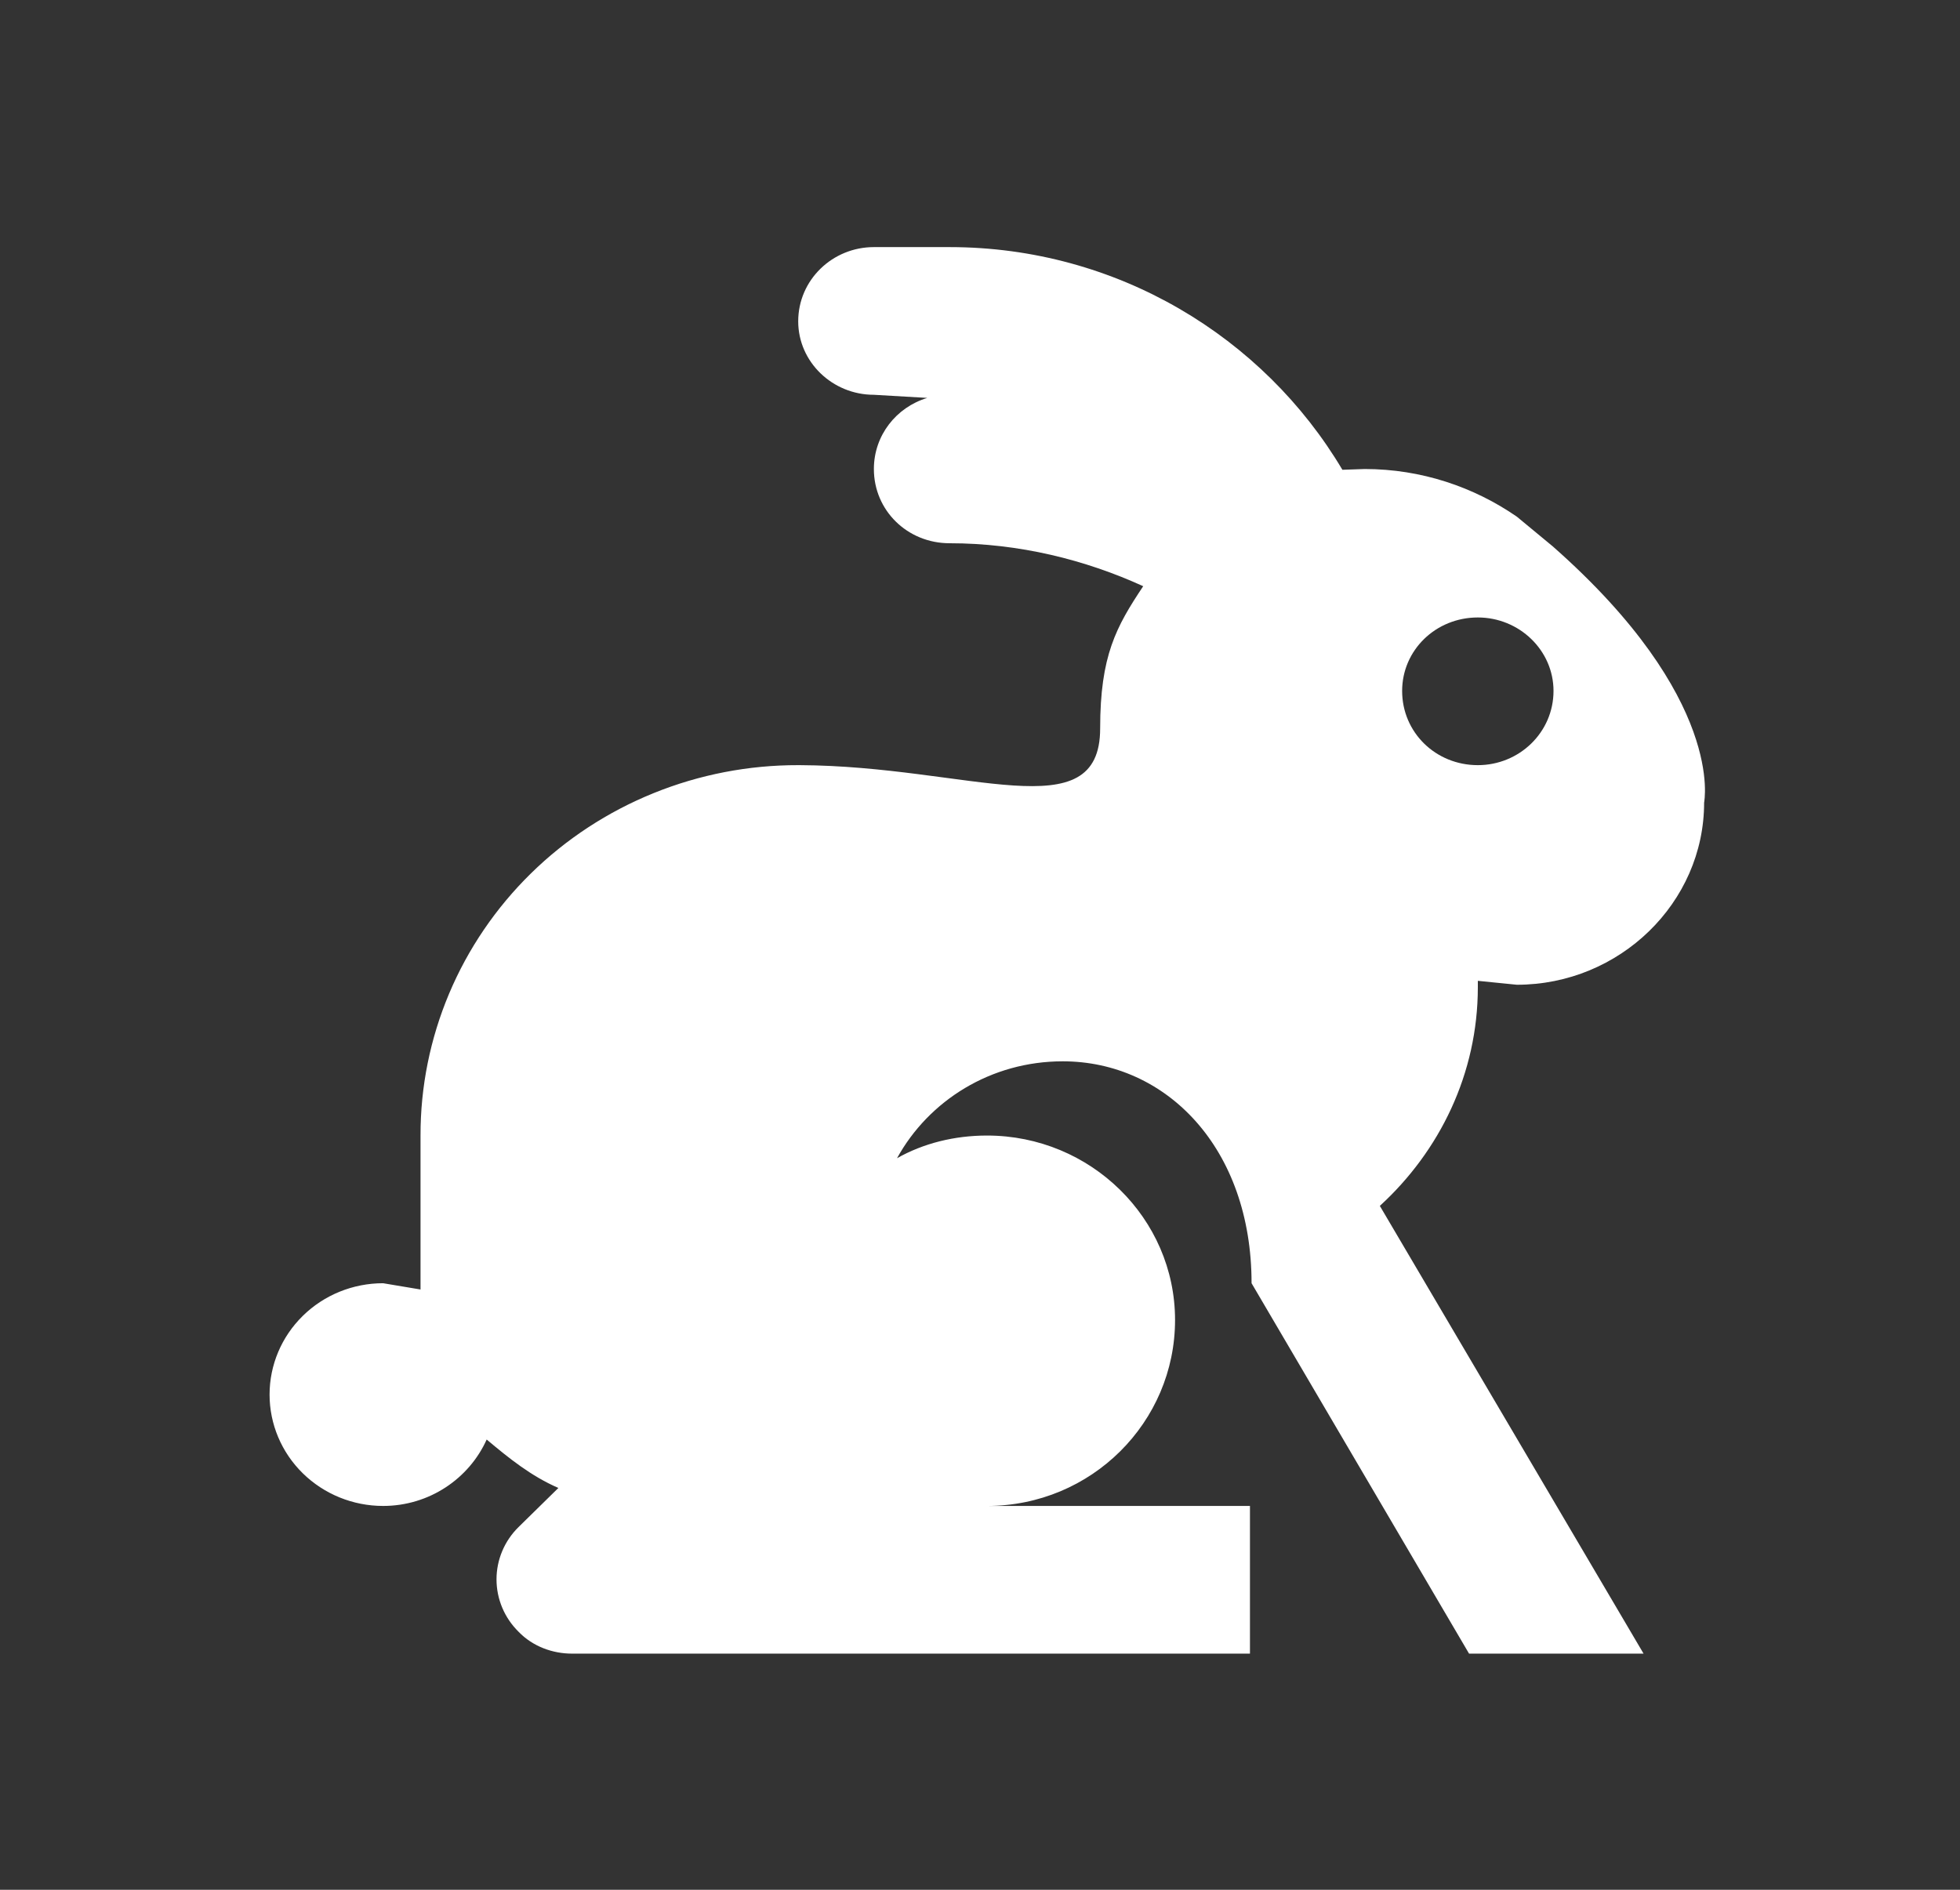 <svg width="56" height="54" viewBox="0 0 56 54" fill="none" xmlns="http://www.w3.org/2000/svg">
<rect x="0" y="0" width="56" height="54" fill="#333333" stroke="none"/>
<path d="M41.973 47.252L35.759 36.668C35.759 32.805 33.323 30.327 30.364 30.327C28.315 30.327 26.539 31.443 25.629 33.096C26.38 32.671 27.268 32.448 28.201 32.448C31.16 32.448 33.573 34.815 33.573 37.718C33.573 40.642 31.183 43.032 28.201 43.032H35.713V47.252H16.341C15.794 47.252 15.225 47.051 14.816 46.627C14.412 46.229 14.186 45.691 14.186 45.13C14.186 44.57 14.412 44.032 14.816 43.635L15.954 42.518C15.18 42.183 14.542 41.67 13.905 41.134C13.404 42.25 12.266 43.032 10.946 43.032C10.085 43.032 9.26 42.696 8.652 42.1C8.043 41.503 7.702 40.694 7.702 39.85C7.702 39.006 8.043 38.197 8.652 37.6C9.26 37.003 10.085 36.668 10.946 36.668L12.015 36.847V32.448C12.012 31.057 12.29 29.68 12.831 28.394C13.372 27.109 14.167 25.941 15.169 24.958C16.172 23.974 17.363 23.195 18.673 22.664C19.983 22.133 21.388 21.861 22.806 21.864H22.851C27.677 21.887 31.433 23.74 31.433 20.815C31.433 18.738 31.889 17.912 32.663 16.751C31.001 15.992 29.111 15.523 27.131 15.523C25.924 15.523 24.968 14.585 24.968 13.402C24.968 12.442 25.606 11.638 26.494 11.37L24.968 11.281C23.785 11.281 22.806 10.343 22.806 9.182C22.806 7.998 23.785 7.061 24.968 7.061H27.131C31.912 7.061 36.1 9.628 38.354 13.424L38.991 13.402C40.608 13.402 42.11 13.915 43.339 14.764L44.364 15.612C49.303 19.966 48.689 22.914 48.689 22.936C48.689 25.794 46.276 28.139 43.339 28.139L42.224 28.027V28.206C42.224 30.684 41.131 32.895 39.424 34.458L46.959 47.252H41.973ZM42.224 17.644C41.017 17.644 40.061 18.582 40.061 19.743C40.061 20.927 41.017 21.864 42.224 21.864C43.408 21.864 44.386 20.927 44.386 19.743C44.386 18.582 43.408 17.644 42.224 17.644Z" fill="white"/>
</svg>
